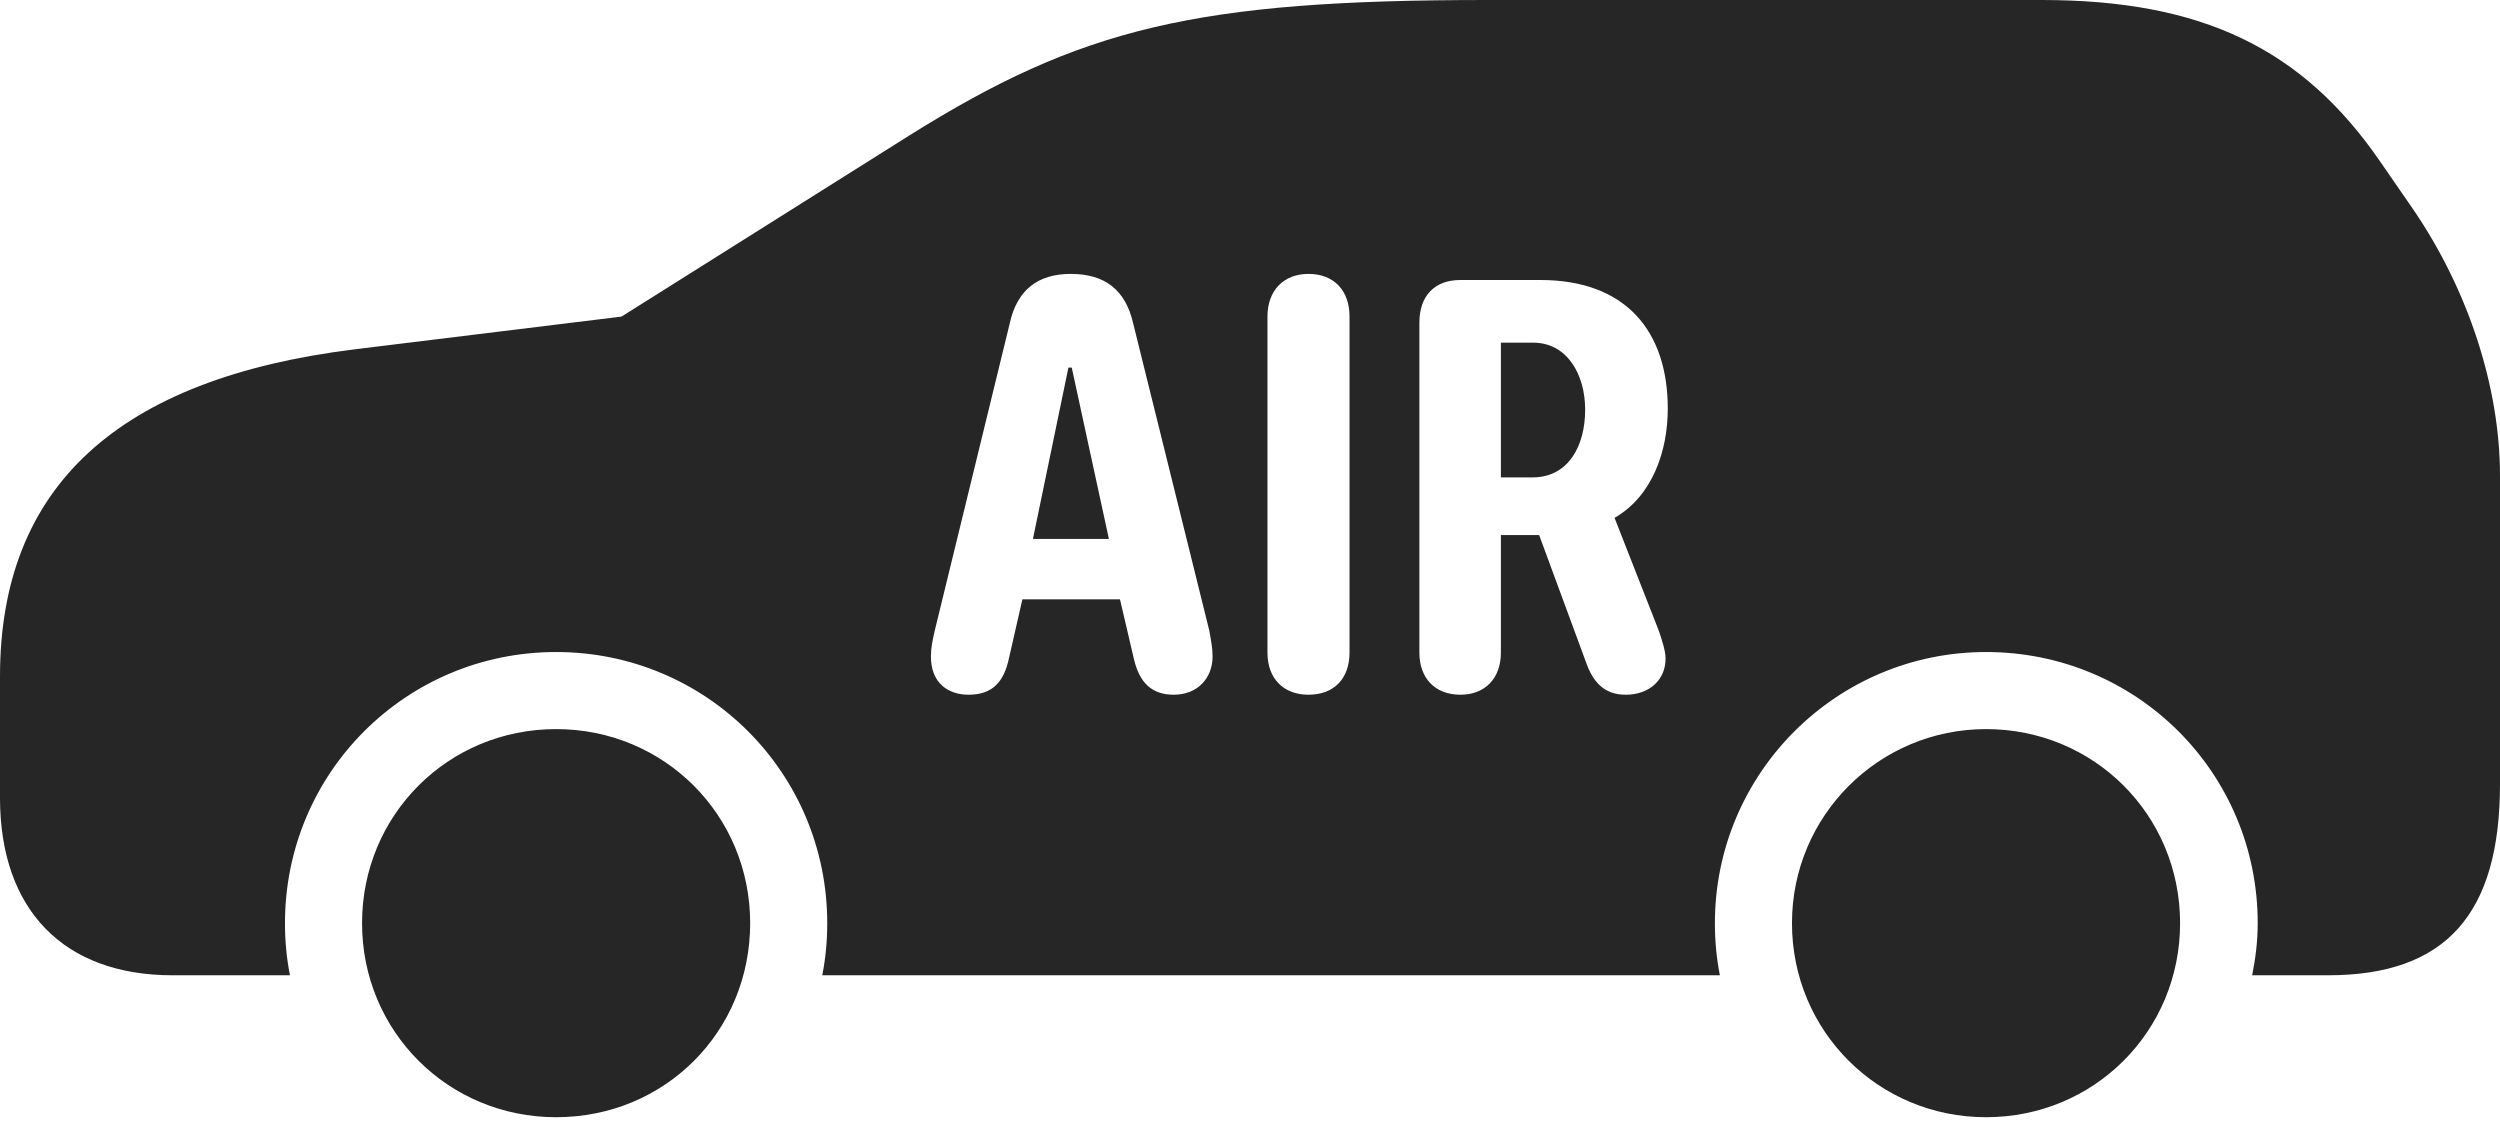 <?xml version="1.0" encoding="UTF-8"?>
<!--Generator: Apple Native CoreSVG 326-->
<!DOCTYPE svg
PUBLIC "-//W3C//DTD SVG 1.1//EN"
       "http://www.w3.org/Graphics/SVG/1.1/DTD/svg11.dtd">
<svg version="1.1" xmlns="http://www.w3.org/2000/svg" xmlns:xlink="http://www.w3.org/1999/xlink" viewBox="0 0 1127.25 513.25">
 <g>
  <rect height="513.25" opacity="0" width="1127.25" x="0" y="0"/>
  <path d="M338.25 416.25C338.25 465.25 299.75 503.75 250.75 503.75C202 503.75 163.25 465 163.25 416.25C163.25 367.5 202 328.75 250.75 328.75C299.5 328.75 338.25 367.5 338.25 416.25ZM983 416.25C983 465 944.25 503.75 895.5 503.75C847 503.75 808 465 808 416.25C808 367.75 847.25 328.75 895.5 328.75C944.25 328.75 983 367.5 983 416.25ZM1073.5 73.25L1088 94.25C1113 130.75 1127.25 174.75 1127.25 214.5L1127.25 353.5C1127.25 412.25 1102.75 439.75 1049.75 439.75L1015.5 439.75C1017 432.25 1018 424.5 1018 416.25C1018 348.5 963.5 294 895.5 294C828 294 773.25 348.75 773.25 416.25C773.25 424.5 774 432.25 775.5 439.75L370.75 439.75C372.25 432.25 373 424.5 373 416.25C373 348.5 318.5 294 250.75 294C183 294 128.5 348.5 128.5 416.25C128.5 424.5 129.25 432.25 130.75 439.75L77.75 439.75C28.75 439.75 0 410.25 0 359.75L0 305C0 219.5 53 170.75 160 157.5L280.25 142.75L409.75 61.25C487.5 12.5 539.25 0 670.75 0L920.5 0C992.75 0 1038.25 21.75 1073.5 73.25ZM455.25 146L421.5 284.25C420.5 288.75 419.75 292 419.75 296C419.75 308 427.5 313.25 436.75 313.25C447.5 313.25 452.75 307.5 455 296.5L461 270.25L505 270.25L511.25 297C513.75 308 519.5 313.25 529.25 313.25C540 313.25 546.75 305.75 546.75 296C546.75 292 546 288.5 545.25 284.25L511 146C507.5 130.5 498 123.5 482.75 123.5C468 123.5 458.5 130.75 455.25 146ZM571.5 142.75L571.5 294.25C571.5 306 578.75 313.25 590 313.25C601.5 313.25 608.5 306 608.5 294.25L608.5 142.75C608.5 131 601.5 123.5 590 123.5C578.75 123.5 571.5 131 571.5 142.75ZM658.5 126.25C646.75 126.25 640 133.5 640 145.5L640 294.25C640 305.75 647 313.25 658.5 313.25C669.5 313.25 676.75 306 676.75 294.25L676.75 241.25L694 241.25L715 298.25C718.25 307.75 723.5 313.25 733 313.25C743.75 313.25 751 306.5 751 297C751 293.5 749.5 289 748 284.5L728 233.5C745 223.75 752 203.5 752 184.25C752 149.75 733.5 126.25 694.5 126.25ZM500 243L465.75 243L481.75 165.75L483.25 165.75ZM714.75 184.75C714.75 201 707.25 215 691.5 215.25L676.75 215.25L676.75 154.5L691.25 154.5C706.75 154.5 714.75 169 714.75 184.75Z" fill="black" fill-opacity="0.85"/>
 </g>
</svg>
